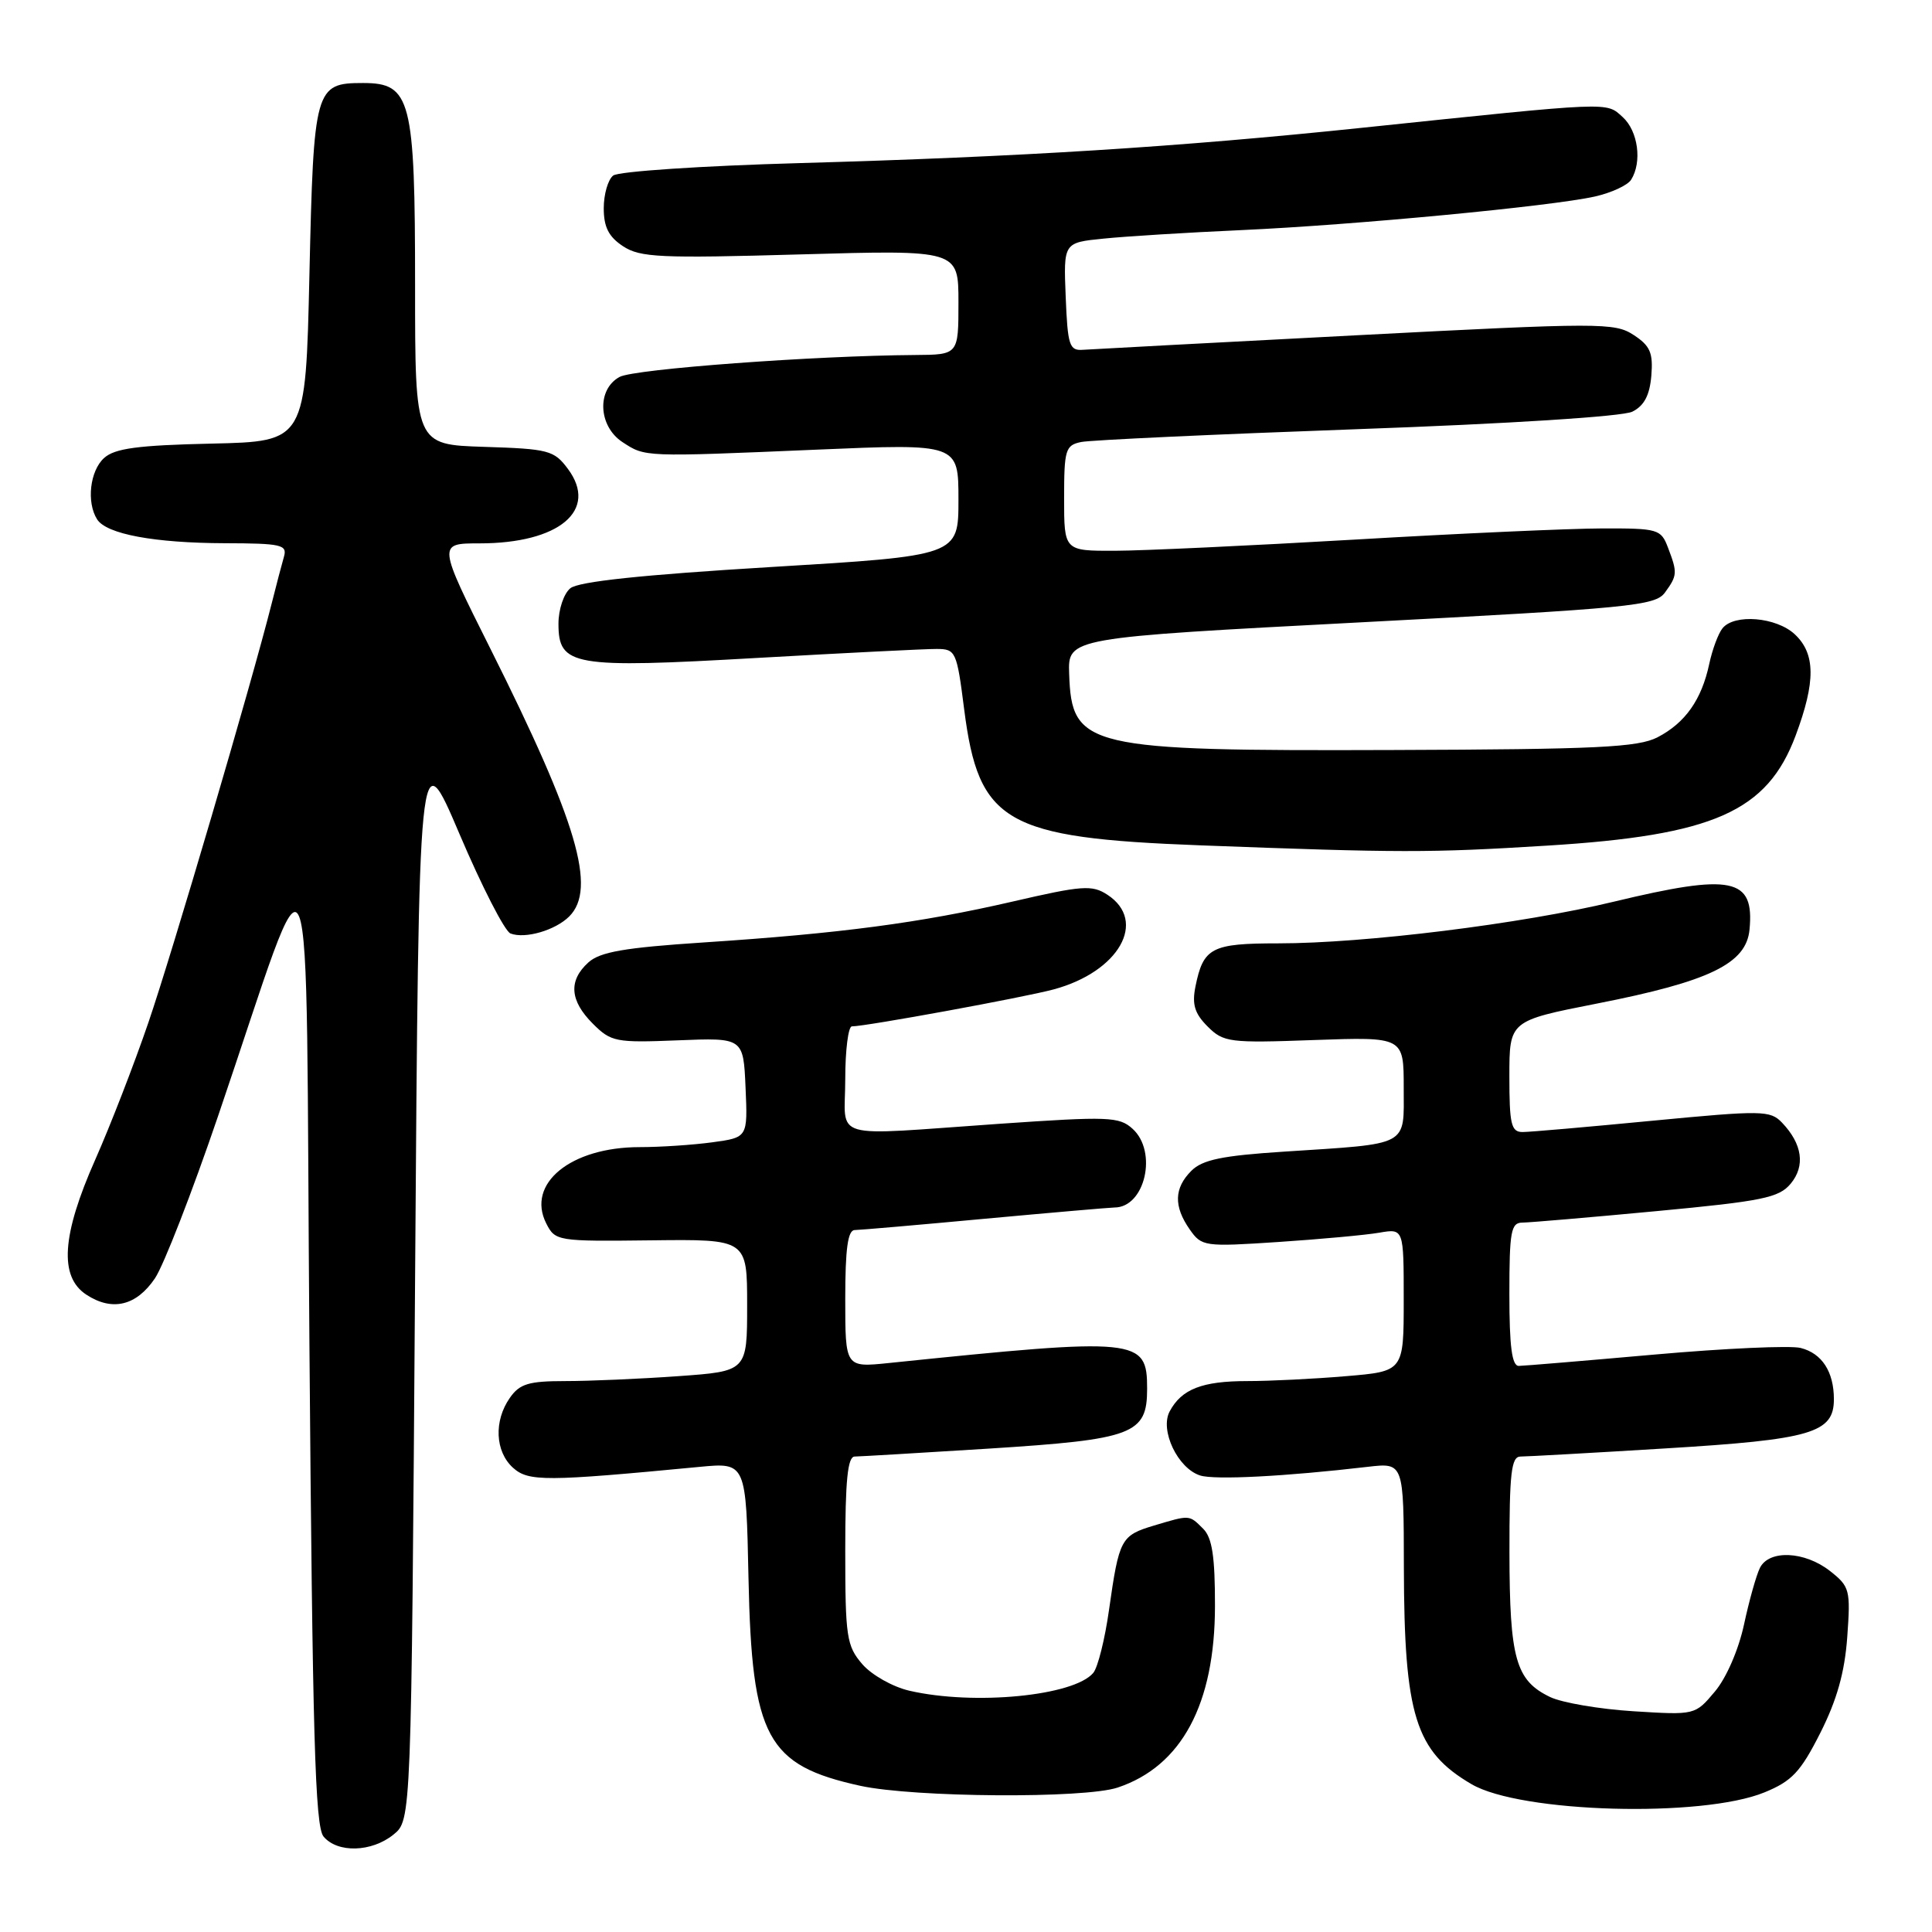 <?xml version="1.0" encoding="UTF-8" standalone="no"?>
<!DOCTYPE svg PUBLIC "-//W3C//DTD SVG 1.1//EN" "http://www.w3.org/Graphics/SVG/1.1/DTD/svg11.dtd" >
<svg xmlns="http://www.w3.org/2000/svg" xmlns:xlink="http://www.w3.org/1999/xlink" version="1.1" viewBox="0 0 256 256">
 <g >
 <path fill="currentColor"
d=" M 52.14 243.09 C 54.50 241.18 54.50 241.18 55.00 169.52 C 55.50 97.86 55.50 97.86 60.89 110.52 C 63.85 117.48 66.89 123.40 67.64 123.69 C 69.58 124.44 73.59 123.27 75.43 121.43 C 79.09 117.76 76.50 108.96 65.01 86.02 C 57.99 72.00 57.99 72.00 63.53 72.00 C 74.11 72.00 79.33 67.61 75.25 62.13 C 73.42 59.67 72.70 59.48 64.15 59.21 C 55.00 58.92 55.00 58.92 55.00 37.91 C 55.00 13.11 54.46 11.00 48.10 11.00 C 41.74 11.00 41.56 11.63 41.00 36.40 C 40.50 58.50 40.50 58.50 28.04 58.78 C 18.24 59.00 15.20 59.41 13.79 60.69 C 11.91 62.39 11.44 66.57 12.87 68.82 C 14.11 70.77 20.42 71.95 29.82 71.98 C 37.26 72.00 38.08 72.18 37.63 73.75 C 37.35 74.71 36.61 77.53 35.99 80.00 C 33.34 90.51 22.82 126.28 19.66 135.50 C 17.78 141.00 14.61 149.17 12.62 153.66 C 8.18 163.67 7.82 169.18 11.44 171.55 C 14.87 173.80 18.08 173.03 20.54 169.37 C 21.70 167.64 25.46 157.97 28.90 147.87 C 41.97 109.52 40.43 105.69 41.00 178.10 C 41.41 229.98 41.75 242.00 42.87 243.35 C 44.71 245.56 49.24 245.44 52.14 243.09 Z  M 233.80 237.50 C 237.44 236.01 238.58 234.80 241.20 229.62 C 243.40 225.26 244.43 221.61 244.77 216.92 C 245.22 210.67 245.11 210.23 242.49 208.17 C 239.13 205.53 234.41 205.32 233.20 207.75 C 232.72 208.71 231.77 212.09 231.09 215.26 C 230.37 218.60 228.75 222.34 227.23 224.14 C 224.61 227.26 224.61 227.26 216.44 226.75 C 211.94 226.47 206.98 225.62 205.41 224.87 C 200.84 222.68 200.03 219.81 200.01 205.75 C 200.00 195.21 200.25 193.00 201.47 193.00 C 202.27 193.00 210.94 192.52 220.72 191.92 C 240.02 190.75 243.00 189.88 243.00 185.41 C 243.00 181.76 241.42 179.32 238.59 178.61 C 237.24 178.27 228.56 178.66 219.31 179.48 C 210.07 180.30 201.94 180.98 201.25 180.99 C 200.34 181.00 200.00 178.44 200.00 171.50 C 200.00 163.12 200.21 162.00 201.75 162.00 C 202.71 161.99 210.70 161.31 219.50 160.48 C 233.54 159.16 235.72 158.71 237.27 156.85 C 239.24 154.49 238.82 151.58 236.13 148.76 C 234.56 147.12 233.52 147.11 218.98 148.50 C 210.47 149.32 202.71 150.00 201.75 150.00 C 200.24 150.00 200.00 148.98 200.00 142.63 C 200.00 135.26 200.00 135.26 211.59 132.98 C 226.53 130.05 231.39 127.69 231.82 123.18 C 232.48 116.31 229.55 115.70 213.83 119.48 C 201.64 122.42 180.82 125.00 169.38 125.00 C 160.52 125.00 159.44 125.56 158.40 130.74 C 157.93 133.09 158.30 134.30 160.01 136.01 C 162.12 138.12 162.88 138.22 174.12 137.81 C 186.00 137.39 186.00 137.39 186.00 144.12 C 186.00 152.01 186.94 151.50 170.11 152.60 C 161.93 153.13 159.33 153.67 157.86 155.14 C 155.57 157.43 155.50 159.84 157.64 162.90 C 159.23 165.17 159.56 165.22 169.39 164.57 C 174.95 164.20 180.96 163.65 182.75 163.34 C 186.00 162.78 186.00 162.78 186.00 172.24 C 186.00 181.71 186.00 181.71 178.35 182.35 C 174.14 182.71 168.26 183.00 165.28 183.00 C 159.29 183.00 156.57 184.06 154.99 187.01 C 153.65 189.51 156.06 194.57 159.03 195.51 C 160.95 196.12 170.30 195.64 181.25 194.36 C 186.00 193.81 186.00 193.81 186.02 207.66 C 186.06 227.29 187.54 232.06 194.98 236.41 C 201.47 240.22 225.52 240.89 233.80 237.50 Z  M 148.10 236.86 C 156.57 234.03 160.98 225.80 160.99 212.82 C 161.00 206.26 160.62 203.76 159.43 202.57 C 157.55 200.70 157.71 200.71 152.92 202.14 C 148.52 203.46 148.29 203.89 146.95 213.32 C 146.41 217.18 145.47 220.93 144.87 221.66 C 142.32 224.72 129.09 226.01 120.50 224.03 C 118.29 223.52 115.49 221.94 114.25 220.50 C 112.18 218.09 112.00 216.91 112.00 205.44 C 112.00 196.16 112.32 193.00 113.25 193.00 C 113.94 192.99 121.92 192.52 131.00 191.95 C 150.21 190.73 152.00 190.05 152.00 184.01 C 152.00 177.30 150.92 177.19 117.75 180.61 C 112.00 181.20 112.00 181.20 112.00 172.10 C 112.00 165.49 112.34 163.00 113.25 162.99 C 113.94 162.98 121.70 162.31 130.50 161.49 C 139.30 160.68 147.03 160.01 147.68 160.00 C 151.73 159.99 153.42 152.60 150.07 149.57 C 148.30 147.96 146.89 147.91 132.42 148.91 C 109.52 150.50 112.00 151.21 112.00 143.00 C 112.00 139.15 112.40 136.00 112.88 136.00 C 114.73 136.00 135.70 132.16 139.62 131.10 C 148.27 128.77 152.08 122.06 146.74 118.56 C 144.70 117.23 143.43 117.32 134.14 119.47 C 121.92 122.29 111.32 123.69 93.21 124.88 C 82.74 125.57 79.51 126.13 77.96 127.53 C 75.30 129.94 75.50 132.59 78.55 135.64 C 80.97 138.06 81.59 138.18 89.80 137.85 C 98.50 137.50 98.50 137.50 98.79 144.11 C 99.08 150.72 99.08 150.72 94.40 151.36 C 91.83 151.71 87.49 152.00 84.76 152.00 C 75.63 152.00 69.71 156.83 72.38 162.11 C 73.57 164.45 73.83 164.50 86.29 164.35 C 99.00 164.20 99.00 164.20 99.00 172.95 C 99.00 181.70 99.00 181.70 89.85 182.35 C 84.81 182.71 78.09 183.00 74.90 183.00 C 70.05 183.00 68.86 183.36 67.56 185.22 C 65.42 188.27 65.60 192.33 67.97 194.48 C 70.02 196.33 72.28 196.32 92.68 194.37 C 98.86 193.78 98.86 193.78 99.18 209.14 C 99.62 230.25 101.60 233.91 114.00 236.63 C 121.11 238.18 143.69 238.34 148.10 236.86 Z  M 205.00 112.05 C 227.05 110.69 234.16 107.55 237.93 97.47 C 240.60 90.32 240.57 86.61 237.81 84.04 C 235.36 81.76 229.81 81.30 228.24 83.25 C 227.68 83.94 226.89 86.07 226.48 87.99 C 225.47 92.72 223.30 95.79 219.64 97.69 C 217.05 99.03 211.66 99.29 184.54 99.38 C 143.88 99.52 142.00 99.08 141.67 89.30 C 141.50 84.50 141.50 84.50 180.36 82.46 C 216.07 80.59 219.33 80.27 220.61 78.52 C 222.26 76.26 222.29 75.89 221.02 72.57 C 220.09 70.11 219.71 70.00 212.27 70.02 C 208.00 70.03 193.25 70.69 179.50 71.50 C 165.75 72.30 151.46 72.97 147.75 72.98 C 141.00 73.00 141.00 73.00 141.00 66.02 C 141.00 59.58 141.18 59.00 143.25 58.57 C 144.49 58.31 160.93 57.55 179.79 56.87 C 199.98 56.15 215.00 55.19 216.29 54.55 C 217.86 53.77 218.59 52.38 218.81 49.79 C 219.06 46.75 218.66 45.82 216.47 44.39 C 213.95 42.74 212.09 42.74 179.66 44.43 C 160.87 45.41 144.60 46.27 143.50 46.35 C 141.70 46.49 141.47 45.79 141.21 39.33 C 140.92 32.15 140.92 32.15 146.21 31.62 C 149.12 31.32 157.35 30.81 164.50 30.49 C 179.54 29.81 205.57 27.33 211.33 26.04 C 213.51 25.55 215.67 24.55 216.13 23.82 C 217.61 21.48 217.06 17.36 215.01 15.51 C 212.78 13.49 213.81 13.45 180.50 16.93 C 156.11 19.48 135.33 20.78 106.00 21.61 C 93.07 21.97 81.94 22.71 81.25 23.26 C 80.56 23.80 80.00 25.75 80.00 27.60 C 80.00 30.10 80.66 31.38 82.56 32.63 C 84.83 34.12 87.50 34.24 106.06 33.71 C 127.00 33.11 127.00 33.11 127.00 40.05 C 127.00 47.00 127.00 47.00 121.25 47.04 C 107.91 47.13 84.07 48.89 82.11 49.94 C 79.05 51.58 79.26 56.47 82.48 58.58 C 85.52 60.57 85.19 60.56 108.25 59.58 C 127.00 58.78 127.00 58.78 127.00 66.21 C 127.00 73.64 127.00 73.64 102.07 75.14 C 85.03 76.17 76.64 77.06 75.57 77.95 C 74.70 78.66 74.00 80.77 74.00 82.64 C 74.00 88.26 75.86 88.58 100.32 87.18 C 111.97 86.52 122.68 85.98 124.12 85.99 C 126.64 86.00 126.78 86.30 127.76 94.01 C 129.68 109.02 133.17 111.03 159.00 112.01 C 185.58 113.01 189.34 113.02 205.00 112.05 Z "/>
</g>
</svg>